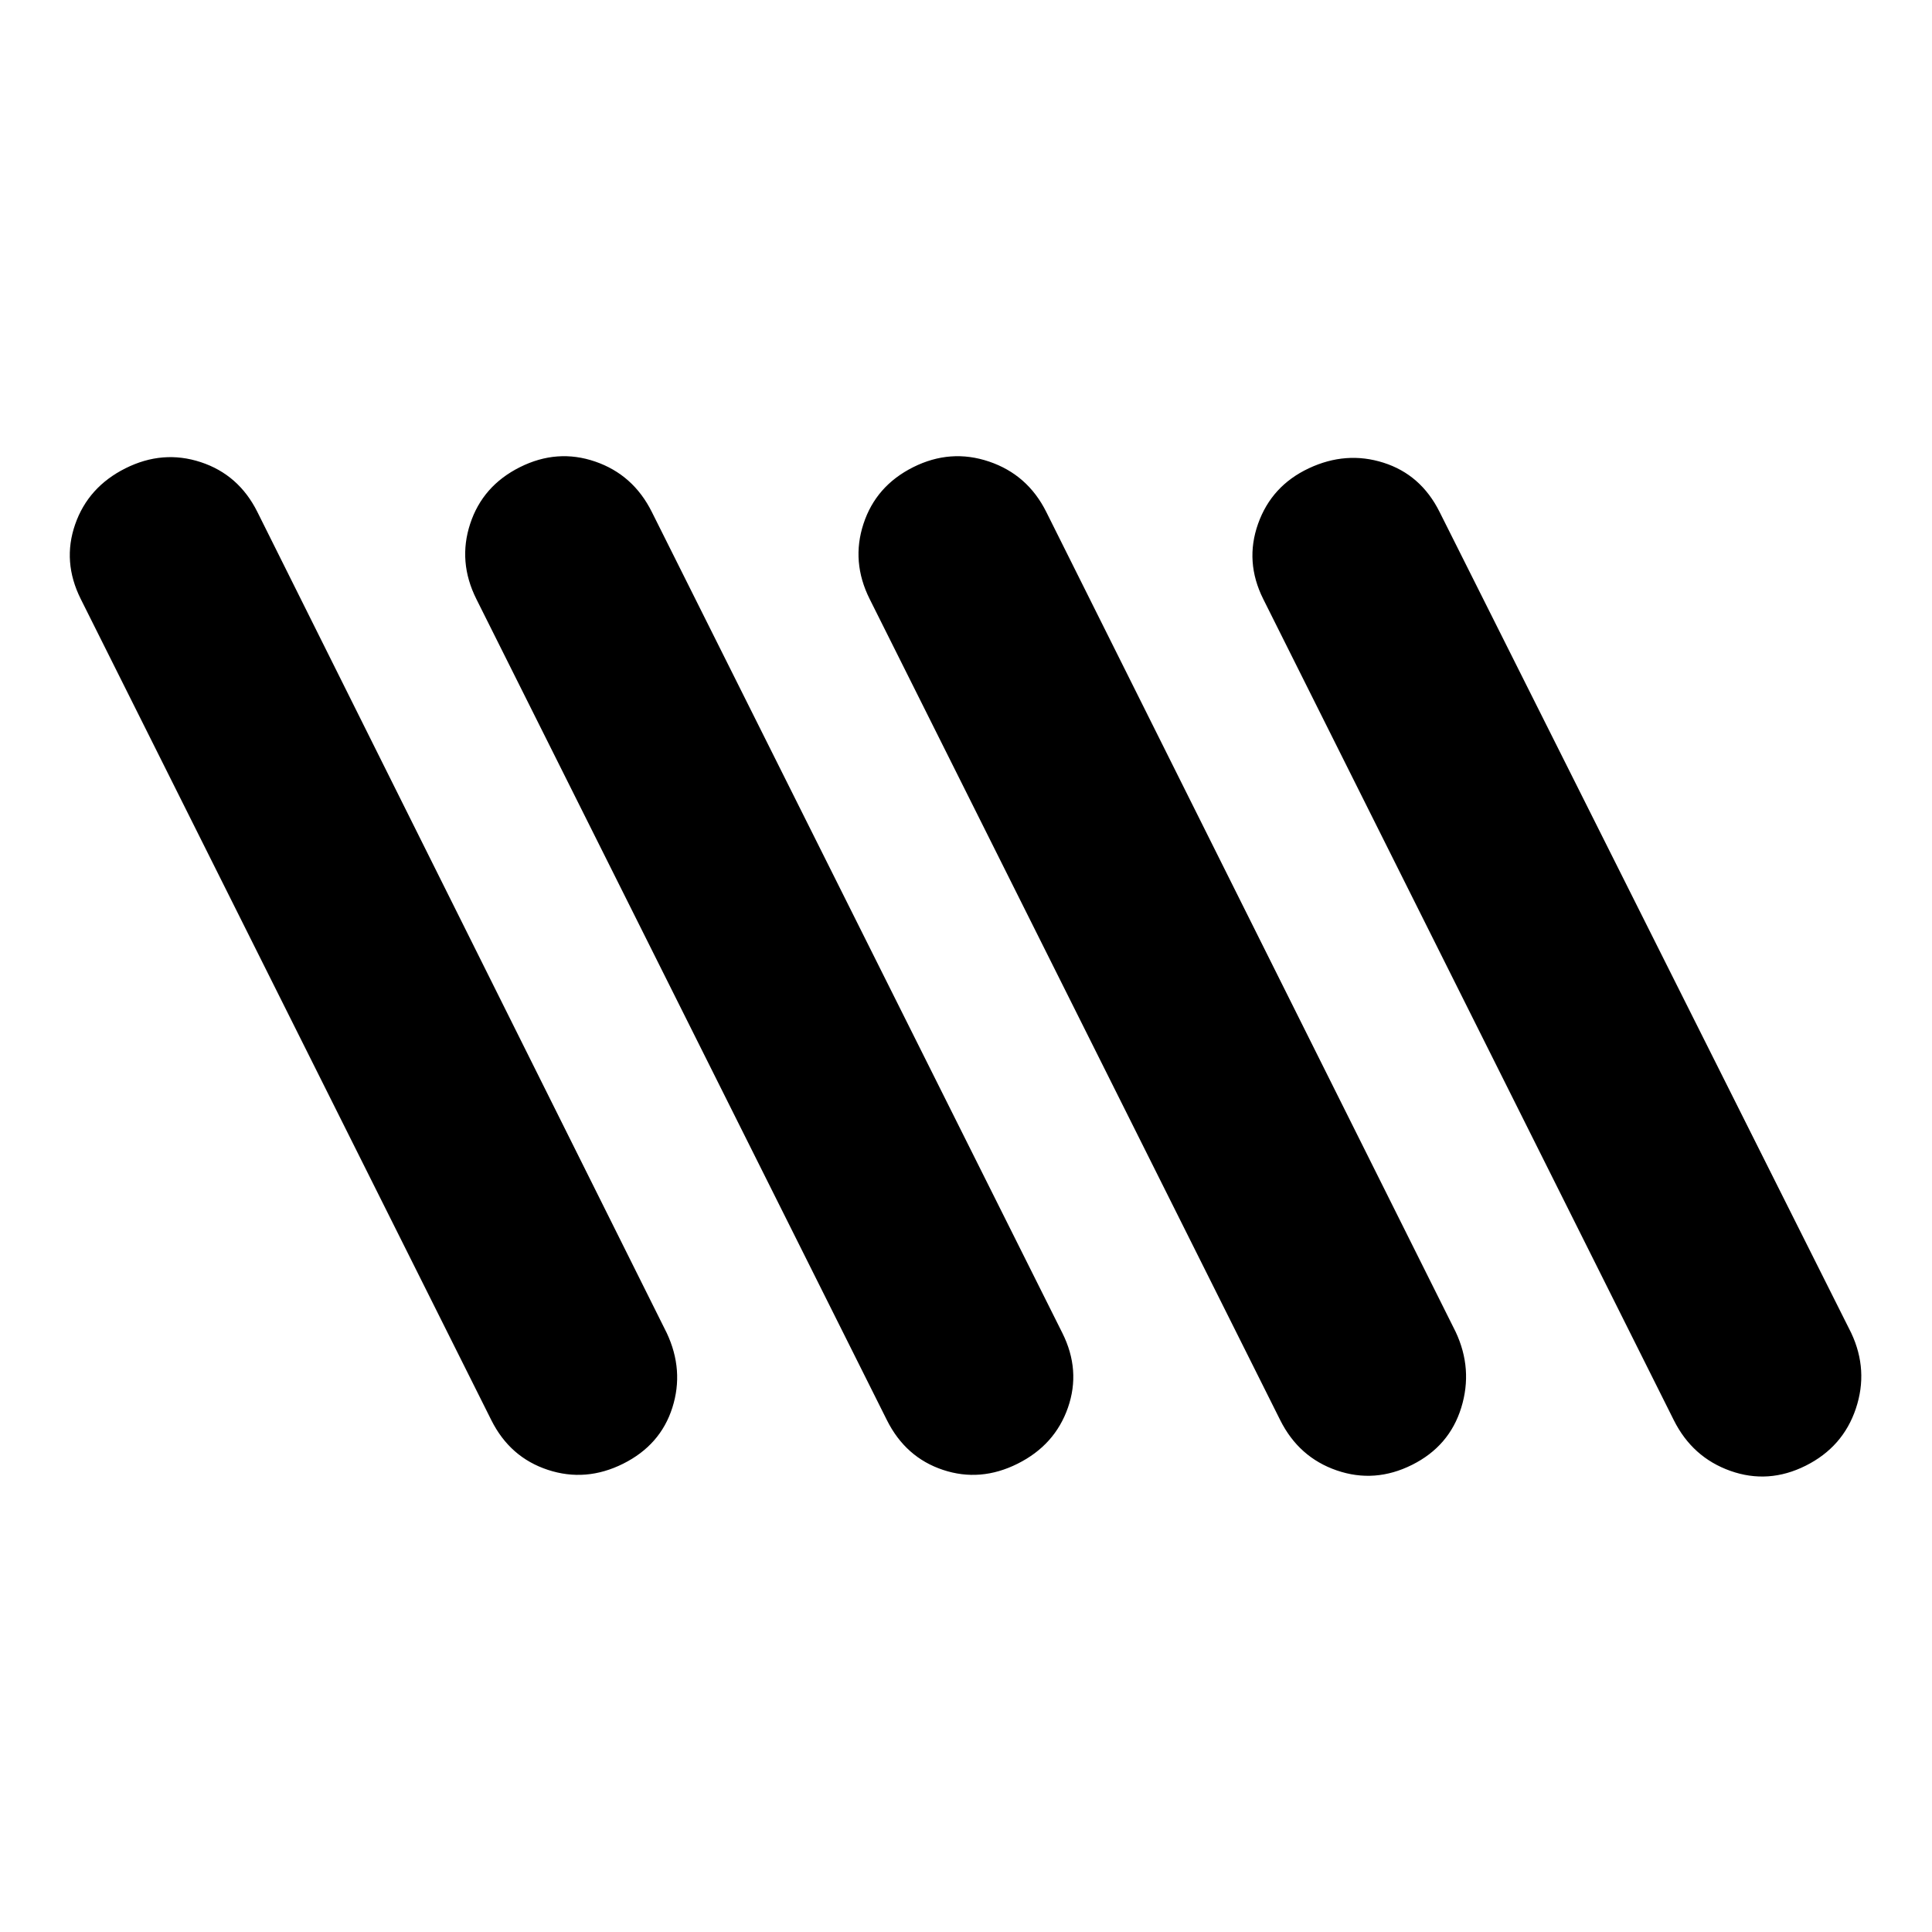 <svg xmlns="http://www.w3.org/2000/svg" height="20" viewBox="0 -960 960 960" width="20"><path d="M897.218-231.695q-18.522 9.261-37.392 2.565-18.87-6.696-28.131-25.218l-204-408q-9.261-18.522-2.565-37.391 6.696-18.87 25.218-27.566 18.522-8.696 37.109-2.783 18.587 5.914 27.848 24.436l204.565 408q8.696 18.522 2.283 37.609-6.413 19.087-24.935 28.348Zm-587.566-1q-18.522 9.261-37.391 3.065-18.87-6.196-28.131-24.718l-204-408q-9.261-18.522-2.783-37.109 6.479-18.587 25-27.848 18.523-9.261 37.392-3.065 18.87 6.196 28.131 24.718l203.435 408q8.696 18.522 2.783 37.109-5.914 18.587-24.436 27.848Zm196 0q-18.522 9.261-37.109 3.065-18.587-6.196-27.848-24.718l-204-408q-9.261-18.522-3.065-37.391 6.196-18.87 24.718-28.131t37.391-2.783q18.87 6.479 28.131 25.001l204 408q9.261 18.522 2.783 37.109-6.479 18.587-25.001 27.848Zm196 .565q-18.522 9.261-37.391 2.783-18.87-6.479-28.131-25.001l-204-408q-9.261-18.522-3.065-37.391 6.195-18.87 24.717-28.131t37.675-2.783q19.152 6.479 28.413 25.001l203.435 407.434q8.696 18.522 2.783 37.675-5.914 19.152-24.436 28.413Z"/></svg>